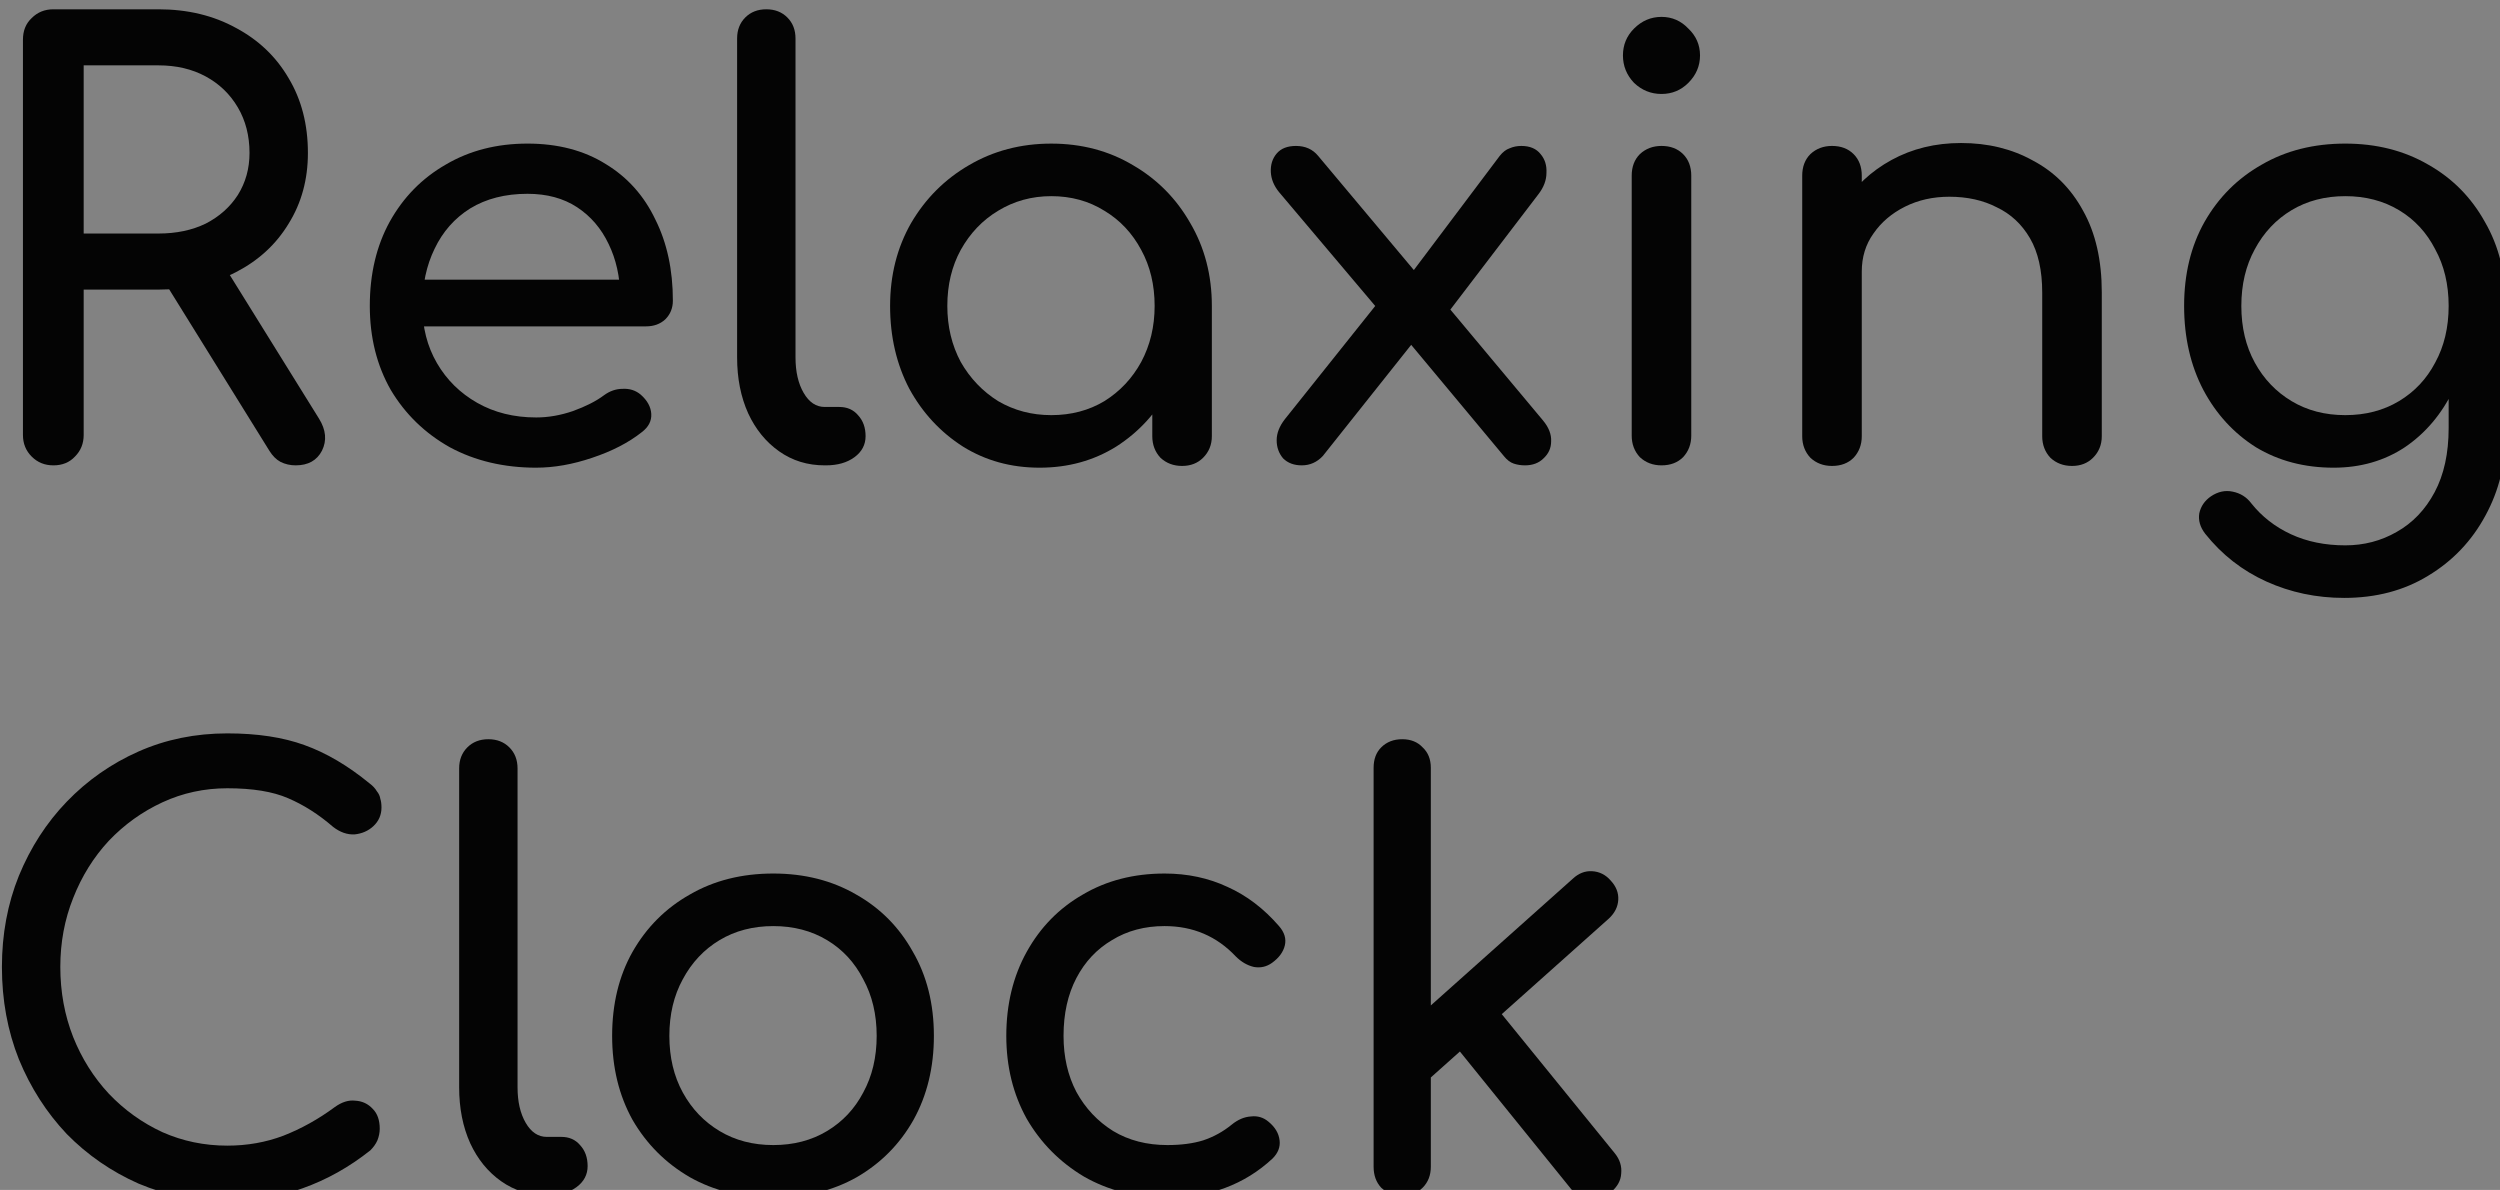 <?xml version="1.0" encoding="UTF-8" standalone="no"?>
<!-- Created with Inkscape (http://www.inkscape.org/) -->

<svg
   width="151.27mm"
   height="72.002mm"
   viewBox="0 0 151.27 72.002"
   version="1.1"
   id="svg5"
   inkscape:version="1.1.2 (0a00cf5339, 2022-02-04)"
   sodipodi:docname="logo.svg"
   inkscape:export-filename="/home/altravia/Progetti/relaxing-clock-svelte/docs/logo.png"
   inkscape:export-xdpi="96"
   inkscape:export-ydpi="96"
   xmlns:inkscape="http://www.inkscape.org/namespaces/inkscape"
   xmlns:sodipodi="http://sodipodi.sourceforge.net/DTD/sodipodi-0.dtd"
   xmlns="http://www.w3.org/2000/svg"
   xmlns:svg="http://www.w3.org/2000/svg">
  <rect x="0" y="0" width="151.27" height="72.002" fill="#808080" stroke="none"/>
  <sodipodi:namedview
     id="namedview7"
     pagecolor="#ffffff"
     bordercolor="#666666"
     borderopacity="1.0"
     inkscape:pageshadow="2"
     inkscape:pageopacity="1"
     inkscape:pagecheckerboard="0"
     inkscape:document-units="mm"
     showgrid="false"
     units="mm"
     inkscape:zoom="0.90509668"
     inkscape:cx="277.87087"
     inkscape:cy="-64.633979"
     inkscape:window-width="1920"
     inkscape:window-height="1011"
     inkscape:window-x="0"
     inkscape:window-y="32"
     inkscape:window-maximized="1"
     inkscape:current-layer="layer2"
     inkscape:snap-page="true" />
  <defs
     id="defs2">
    <rect
       x="271.567"
       y="483.943"
       width="1945.389"
       height="1290.506"
       id="rect14591" />
  </defs>
  <g
     inkscape:label="Livello 1"
     inkscape:groupmode="layer"
     id="layer1"
     transform="translate(-74.11,-132.775)">
    <g
       aria-label="Relaxing Clock"
       transform="matrix(0.265,0,0,0.265,-3.7819611e-7,0.353)"
       id="text14589"
       style="font-size:40px;line-height:1.25;white-space:pre;shape-inside:url(#rect14591)"
       inkscape:export-filename="/home/altravia/Progetti/relaxing-clock-svelte/logo.png"
       inkscape:export-xdpi="96"
       inkscape:export-ydpi="96">
      <path
         d="m 291.833,605.961 q -2.933,0 -4.933,-2 -2,-2 -2,-4.933 v -90.266 q 0,-3.067 2,-4.933 2,-2 4.933,-2 h 24 q 10,0 17.733,4.267 7.733,4.133 12,11.467 4.4,7.333 4.4,17.067 0,9.067 -4.4,16.133 -4.267,7.067 -12,11.067 -7.733,4 -17.733,4 h -17.067 v 33.2 q 0,2.933 -2,4.933 -1.867,2 -4.933,2 z m 55.333,0 q -1.867,0 -3.467,-0.8 -1.467,-0.8 -2.533,-2.533 l -24,-38.667 13.467,-3.867 21.867,35.2 q 2.4,3.867 0.667,7.333 -1.733,3.333 -6,3.333 z m -48.4,-52.933 h 17.067 q 6.133,0 10.8,-2.267 4.667,-2.4 7.333,-6.533 2.667,-4.267 2.667,-9.6 0,-5.867 -2.667,-10.4 -2.667,-4.533 -7.333,-7.067 -4.667,-2.533 -10.8,-2.533 h -17.067 z"
         style="font-size:133.333px;font-family:Comfortaa;-inkscape-font-specification:'Comfortaa, Normal'"
         id="path22609" />
      <path
         d="m 402.099,606.494 q -11.067,0 -19.733,-4.667 -8.533,-4.8 -13.467,-13.067 -4.8,-8.4 -4.8,-19.2 0,-10.933 4.533,-19.2 4.667,-8.4 12.8,-13.067 8.133,-4.8 18.667,-4.8 10.4,0 17.867,4.667 7.467,4.533 11.333,12.667 4,8 4,18.533 0,2.533 -1.733,4.267 -1.733,1.6 -4.4,1.6 h -53.733 v -10.667 h 53.333 l -5.467,3.733 q -0.133,-6.667 -2.667,-11.867 -2.533,-5.333 -7.2,-8.4 -4.667,-3.067 -11.333,-3.067 -7.6,0 -13.067,3.333 -5.333,3.333 -8.133,9.2 -2.8,5.733 -2.8,13.067 0,7.333 3.333,13.067 3.333,5.733 9.2,9.067 5.867,3.333 13.467,3.333 4.133,0 8.4,-1.467 4.4,-1.6 7.067,-3.6 2,-1.467 4.267,-1.467 2.4,-0.133 4.133,1.333 2.267,2 2.4,4.4 0.133,2.4 -2.133,4.133 -4.533,3.6 -11.333,5.867 -6.667,2.267 -12.8,2.267 z"
         style="font-size:133.333px;font-family:Comfortaa;-inkscape-font-specification:'Comfortaa, Normal'"
         id="path22611" />
      <path
         d="m 467.966,605.961 q -5.867,0 -10.4,-3.2 -4.533,-3.2 -7.067,-8.667 -2.533,-5.6 -2.533,-12.8 v -72.8 q 0,-2.933 1.867,-4.8 1.867,-1.867 4.8,-1.867 2.933,0 4.8,1.867 1.867,1.867 1.867,4.8 v 72.8 q 0,4.933 1.867,8.133 1.867,3.2 4.8,3.2 h 3.333 q 2.667,0 4.267,1.867 1.733,1.867 1.733,4.8 0,2.933 -2.533,4.8 -2.533,1.867 -6.533,1.867 z"
         style="font-size:133.333px;font-family:Comfortaa;-inkscape-font-specification:'Comfortaa, Normal'"
         id="path22613" />
      <path
         d="m 517.032,606.494 q -9.733,0 -17.467,-4.8 -7.733,-4.933 -12.267,-13.2 -4.4,-8.4 -4.4,-18.933 0,-10.533 4.8,-18.933 4.933,-8.4 13.2,-13.2 8.4,-4.933 18.8,-4.933 10.4,0 18.667,4.933 8.267,4.8 13.067,13.2 4.933,8.4 4.933,18.933 h -5.2 q 0,10.533 -4.533,18.933 -4.4,8.267 -12.133,13.2 -7.733,4.8 -17.467,4.8 z m 2.667,-12 q 6.8,0 12.133,-3.2 5.333,-3.333 8.4,-8.933 3.067,-5.733 3.067,-12.8 0,-7.2 -3.067,-12.8 -3.067,-5.733 -8.4,-8.933 -5.333,-3.333 -12.133,-3.333 -6.667,0 -12.133,3.333 -5.333,3.2 -8.533,8.933 -3.067,5.6 -3.067,12.8 0,7.067 3.067,12.8 3.2,5.6 8.533,8.933 5.467,3.2 12.133,3.2 z m 29.867,11.6 q -2.933,0 -4.933,-1.867 -1.867,-2 -1.867,-4.933 v -20.4 l 2.533,-14.133 11.067,4.8 v 29.733 q 0,2.933 -2,4.933 -1.867,1.867 -4.8,1.867 z"
         style="font-size:133.333px;font-family:Comfortaa;-inkscape-font-specification:'Comfortaa, Normal'"
         id="path22615" />
      <path
         d="m 627.832,605.961 q -1.333,0 -2.533,-0.4 -1.2,-0.4 -2.267,-1.733 l -23.333,-28 -4.8,-4.8 -23.2,-27.467 q -1.733,-2.133 -1.867,-4.533 -0.133,-2.533 1.333,-4.267 1.467,-1.733 4.4,-1.733 3.2,0 5.067,2.267 l 22.8,27.2 3.467,3.2 25.067,30 q 2,2.4 1.867,4.8 0,2.267 -1.733,3.867 -1.6,1.6 -4.267,1.6 z m -50.933,0 q -2.667,0 -4.267,-1.6 -1.467,-1.733 -1.467,-4.133 0,-2.4 1.867,-4.8 l 22.667,-28.4 7.2,10.133 -21.2,26.667 q -2,2.133 -4.8,2.133 z m 32.933,-34.267 -9.2,-7.867 21.467,-28.533 q 1.067,-1.333 2.267,-1.733 1.2,-0.533 2.667,-0.533 2.933,0 4.4,1.867 1.467,1.733 1.333,4.267 0,2.533 -1.867,4.933 z"
         style="font-size:133.333px;font-family:Comfortaa;-inkscape-font-specification:'Comfortaa, Normal'"
         id="path22617" />
      <path
         d="m 659.031,605.961 q -2.933,0 -4.933,-1.867 -1.867,-2 -1.867,-4.933 v -59.333 q 0,-3.067 1.867,-4.933 2,-1.867 4.933,-1.867 3.067,0 4.933,1.867 1.867,1.867 1.867,4.933 V 599.161 q 0,2.933 -1.867,4.933 -1.867,1.867 -4.933,1.867 z m 0,-84.8 q -3.6,0 -6.267,-2.533 -2.533,-2.667 -2.533,-6.267 0,-3.6 2.533,-6.133 2.667,-2.667 6.267,-2.667 3.6,0 6.133,2.667 2.667,2.533 2.667,6.133 0,3.6 -2.667,6.267 -2.533,2.533 -6.133,2.533 z"
         style="font-size:133.333px;font-family:Comfortaa;-inkscape-font-specification:'Comfortaa, Normal'"
         id="path22619" />
      <path
         d="m 752.764,606.094 q -2.933,0 -4.933,-1.867 -1.867,-2 -1.867,-4.933 v -32.8 q 0,-7.6 -2.8,-12.4 -2.8,-4.8 -7.6,-7.067 -4.667,-2.4 -10.8,-2.4 -5.6,0 -10.133,2.267 -4.533,2.267 -7.2,6.133 -2.667,3.733 -2.667,8.667 h -8.4 q 0,-8.4 4,-14.933 4.133,-6.667 11.2,-10.533 7.067,-3.867 15.867,-3.867 9.2,0 16.4,4 7.333,3.867 11.467,11.467 4.267,7.6 4.267,18.667 v 32.8 q 0,2.933 -2,4.933 -1.867,1.867 -4.8,1.867 z m -54.8,0 q -2.933,0 -4.933,-1.867 -1.867,-2 -1.867,-4.933 v -59.467 q 0,-3.067 1.867,-4.933 2,-1.867 4.933,-1.867 3.067,0 4.933,1.867 1.867,1.867 1.867,4.933 v 59.467 q 0,2.933 -1.867,4.933 -1.867,1.867 -4.933,1.867 z"
         style="font-size:133.333px;font-family:Comfortaa;-inkscape-font-specification:'Comfortaa, Normal'"
         id="path22621" />
      <path
         d="m 812.497,606.494 q -10,0 -17.733,-4.667 -7.6,-4.8 -12,-13.067 -4.4,-8.4 -4.4,-19.2 0,-10.933 4.667,-19.2 4.8,-8.4 13.067,-13.067 8.267,-4.8 19.067,-4.8 10.667,0 18.933,4.8 8.267,4.667 12.933,13.067 4.8,8.267 4.8,19.2 h -7.867 q 0,10.8 -4.133,19.2 -4,8.267 -11.067,13.067 -7.067,4.667 -16.267,4.667 z m 2.4,29.733 q -9.467,0 -17.733,-3.733 -8.267,-3.733 -14,-10.933 -1.733,-2.267 -1.333,-4.667 0.533,-2.4 2.667,-3.867 2.4,-1.6 4.933,-1.067 2.667,0.533 4.267,2.667 3.6,4.533 9.067,7.067 5.467,2.533 12.4,2.533 6.4,0 11.733,-3.067 5.467,-3.067 8.667,-9.067 3.2,-6 3.2,-14.667 v -18.933 l 4.4,-11.733 8.667,2.8 V 598.361 q 0,10.533 -4.667,19.067 -4.667,8.667 -13.067,13.733 -8.267,5.067 -19.2,5.067 z m 0.267,-41.733 q 6.933,0 12.267,-3.2 5.333,-3.2 8.267,-8.8 3.067,-5.6 3.067,-12.933 0,-7.333 -3.067,-12.933 -2.933,-5.733 -8.267,-8.933 -5.333,-3.2 -12.267,-3.2 -6.933,0 -12.267,3.2 -5.333,3.2 -8.4,8.933 -3.067,5.6 -3.067,12.933 0,7.333 3.067,12.933 3.067,5.6 8.4,8.8 5.333,3.2 12.267,3.2 z"
         style="font-size:133.333px;font-family:Comfortaa;-inkscape-font-specification:'Comfortaa, Normal'"
         id="path22623" />
      <path
         d="m 331.566,773.961 q -10.8,0 -20.267,-4 -9.333,-4.133 -16.4,-11.333 -6.933,-7.333 -10.933,-17.067 -3.867,-9.733 -3.867,-21.067 0,-11.2 3.867,-20.8 4,-9.733 10.933,-16.933 7.067,-7.333 16.4,-11.467 9.333,-4.133 20.267,-4.133 10.267,0 17.6,2.667 7.467,2.667 14.933,8.8 1.067,0.8 1.6,1.733 0.667,0.8 0.8,1.733 0.267,0.8 0.267,2 0,2.533 -1.867,4.267 -1.733,1.6 -4.267,1.867 -2.533,0.133 -4.933,-1.733 -4.933,-4.267 -10.267,-6.533 -5.2,-2.267 -13.867,-2.267 -7.867,0 -14.8,3.2 -6.933,3.2 -12.267,8.8 -5.2,5.6 -8.133,13.067 -2.933,7.333 -2.933,15.733 0,8.533 2.933,16 2.933,7.333 8.133,12.933 5.333,5.6 12.267,8.8 6.933,3.067 14.8,3.067 6.8,0 12.8,-2.267 6.133,-2.4 11.733,-6.533 2.4,-1.733 4.667,-1.467 2.4,0.133 4,1.867 1.6,1.6 1.6,4.533 0,1.333 -0.533,2.667 -0.533,1.2 -1.6,2.267 -7.2,5.733 -15.467,8.667 -8.133,2.933 -17.2,2.933 z"
         style="font-size:133.333px;font-family:Comfortaa;-inkscape-font-specification:'Comfortaa, Normal'"
         id="path22625" />
      <path
         d="m 404.499,772.627 q -5.867,0 -10.4,-3.2 -4.533,-3.2 -7.067,-8.667 -2.533,-5.6 -2.533,-12.8 v -72.8 q 0,-2.933 1.867,-4.8 1.867,-1.867 4.8,-1.867 2.933,0 4.8,1.867 1.867,1.867 1.867,4.8 v 72.8 q 0,4.933 1.867,8.133 1.867,3.2 4.8,3.2 h 3.333 q 2.667,0 4.267,1.867 1.733,1.867 1.733,4.8 0,2.933 -2.533,4.8 -2.533,1.867 -6.533,1.867 z"
         style="font-size:133.333px;font-family:Comfortaa;-inkscape-font-specification:'Comfortaa, Normal'"
         id="path22627" />
      <path
         d="m 456.232,773.161 q -10.8,0 -19.067,-4.667 -8.267,-4.8 -13.067,-13.067 -4.667,-8.4 -4.667,-19.2 0,-10.933 4.667,-19.2 4.8,-8.4 13.067,-13.067 8.267,-4.8 19.067,-4.8 10.667,0 18.933,4.8 8.267,4.667 12.933,13.067 4.8,8.267 4.8,19.2 0,10.8 -4.667,19.2 -4.667,8.267 -12.933,13.067 -8.267,4.667 -19.067,4.667 z m 0,-12 q 6.933,0 12.267,-3.2 5.333,-3.2 8.267,-8.8 3.067,-5.6 3.067,-12.933 0,-7.333 -3.067,-12.933 -2.933,-5.733 -8.267,-8.933 -5.333,-3.2 -12.267,-3.2 -6.933,0 -12.267,3.2 -5.333,3.2 -8.4,8.933 -3.067,5.6 -3.067,12.933 0,7.333 3.067,12.933 3.067,5.6 8.4,8.8 5.333,3.2 12.267,3.2 z"
         style="font-size:133.333px;font-family:Comfortaa;-inkscape-font-specification:'Comfortaa, Normal'"
         id="path22629" />
      <path
         d="m 546.232,773.161 q -10.667,0 -19.067,-4.8 -8.267,-4.933 -13.067,-13.2 -4.667,-8.4 -4.667,-18.933 0,-10.8 4.667,-19.2 4.667,-8.4 12.8,-13.067 8.133,-4.8 18.667,-4.8 7.867,0 14.4,3.067 6.533,2.933 11.733,8.933 1.867,2.133 1.333,4.4 -0.533,2.267 -2.933,4 -1.867,1.333 -4.133,0.933 -2.267,-0.533 -4.133,-2.4 -6.533,-6.933 -16.267,-6.933 -6.8,0 -12,3.2 -5.2,3.067 -8.133,8.667 -2.933,5.6 -2.933,13.2 0,7.2 2.933,12.8 3.067,5.6 8.4,8.933 5.333,3.2 12.4,3.2 4.667,0 8.133,-1.067 3.6,-1.2 6.533,-3.6 2.133,-1.733 4.4,-1.867 2.267,-0.267 4,1.2 2.267,1.867 2.533,4.267 0.267,2.267 -1.6,4.133 -9.6,8.933 -24,8.933 z"
         style="font-size:133.333px;font-family:Comfortaa;-inkscape-font-specification:'Comfortaa, Normal'"
         id="path22631" />
      <path
         d="m 606.098,745.961 -8.267,-9.067 40.933,-36.533 q 2,-1.867 4.4,-1.733 2.533,0.133 4.267,2.133 1.867,2 1.733,4.4 -0.133,2.4 -2.133,4.267 z m -6.267,26.667 q -2.933,0 -4.8,-1.733 -1.733,-1.867 -1.733,-4.8 v -91.066 q 0,-2.933 1.733,-4.667 1.867,-1.867 4.8,-1.867 2.933,0 4.667,1.867 1.867,1.733 1.867,4.667 v 91.066 q 0,2.933 -1.867,4.8 -1.733,1.733 -4.667,1.733 z m 47.6,-0.667 q -2.133,1.733 -4.8,1.467 -2.533,-0.133 -4.267,-2.267 l -27.067,-33.467 9.333,-8.8 27.733,34.133 q 1.733,2.133 1.467,4.667 -0.133,2.4 -2.4,4.267 z"
         style="font-size:133.333px;font-family:Comfortaa;-inkscape-font-specification:'Comfortaa, Normal'"
         id="path22633" />
    </g>
  </g>
  <g
     inkscape:groupmode="layer"
     id="layer2"
     inkscape:label="Livello 2">
    <rect
       style="fill:#ffffff;fill-opacity:0.016;stroke-width:0.41;stroke-opacity:0"
       id="rect48356"
       width="151.27"
       height="72.002"
       x="0"
       y="0" />
  </g>
</svg>
